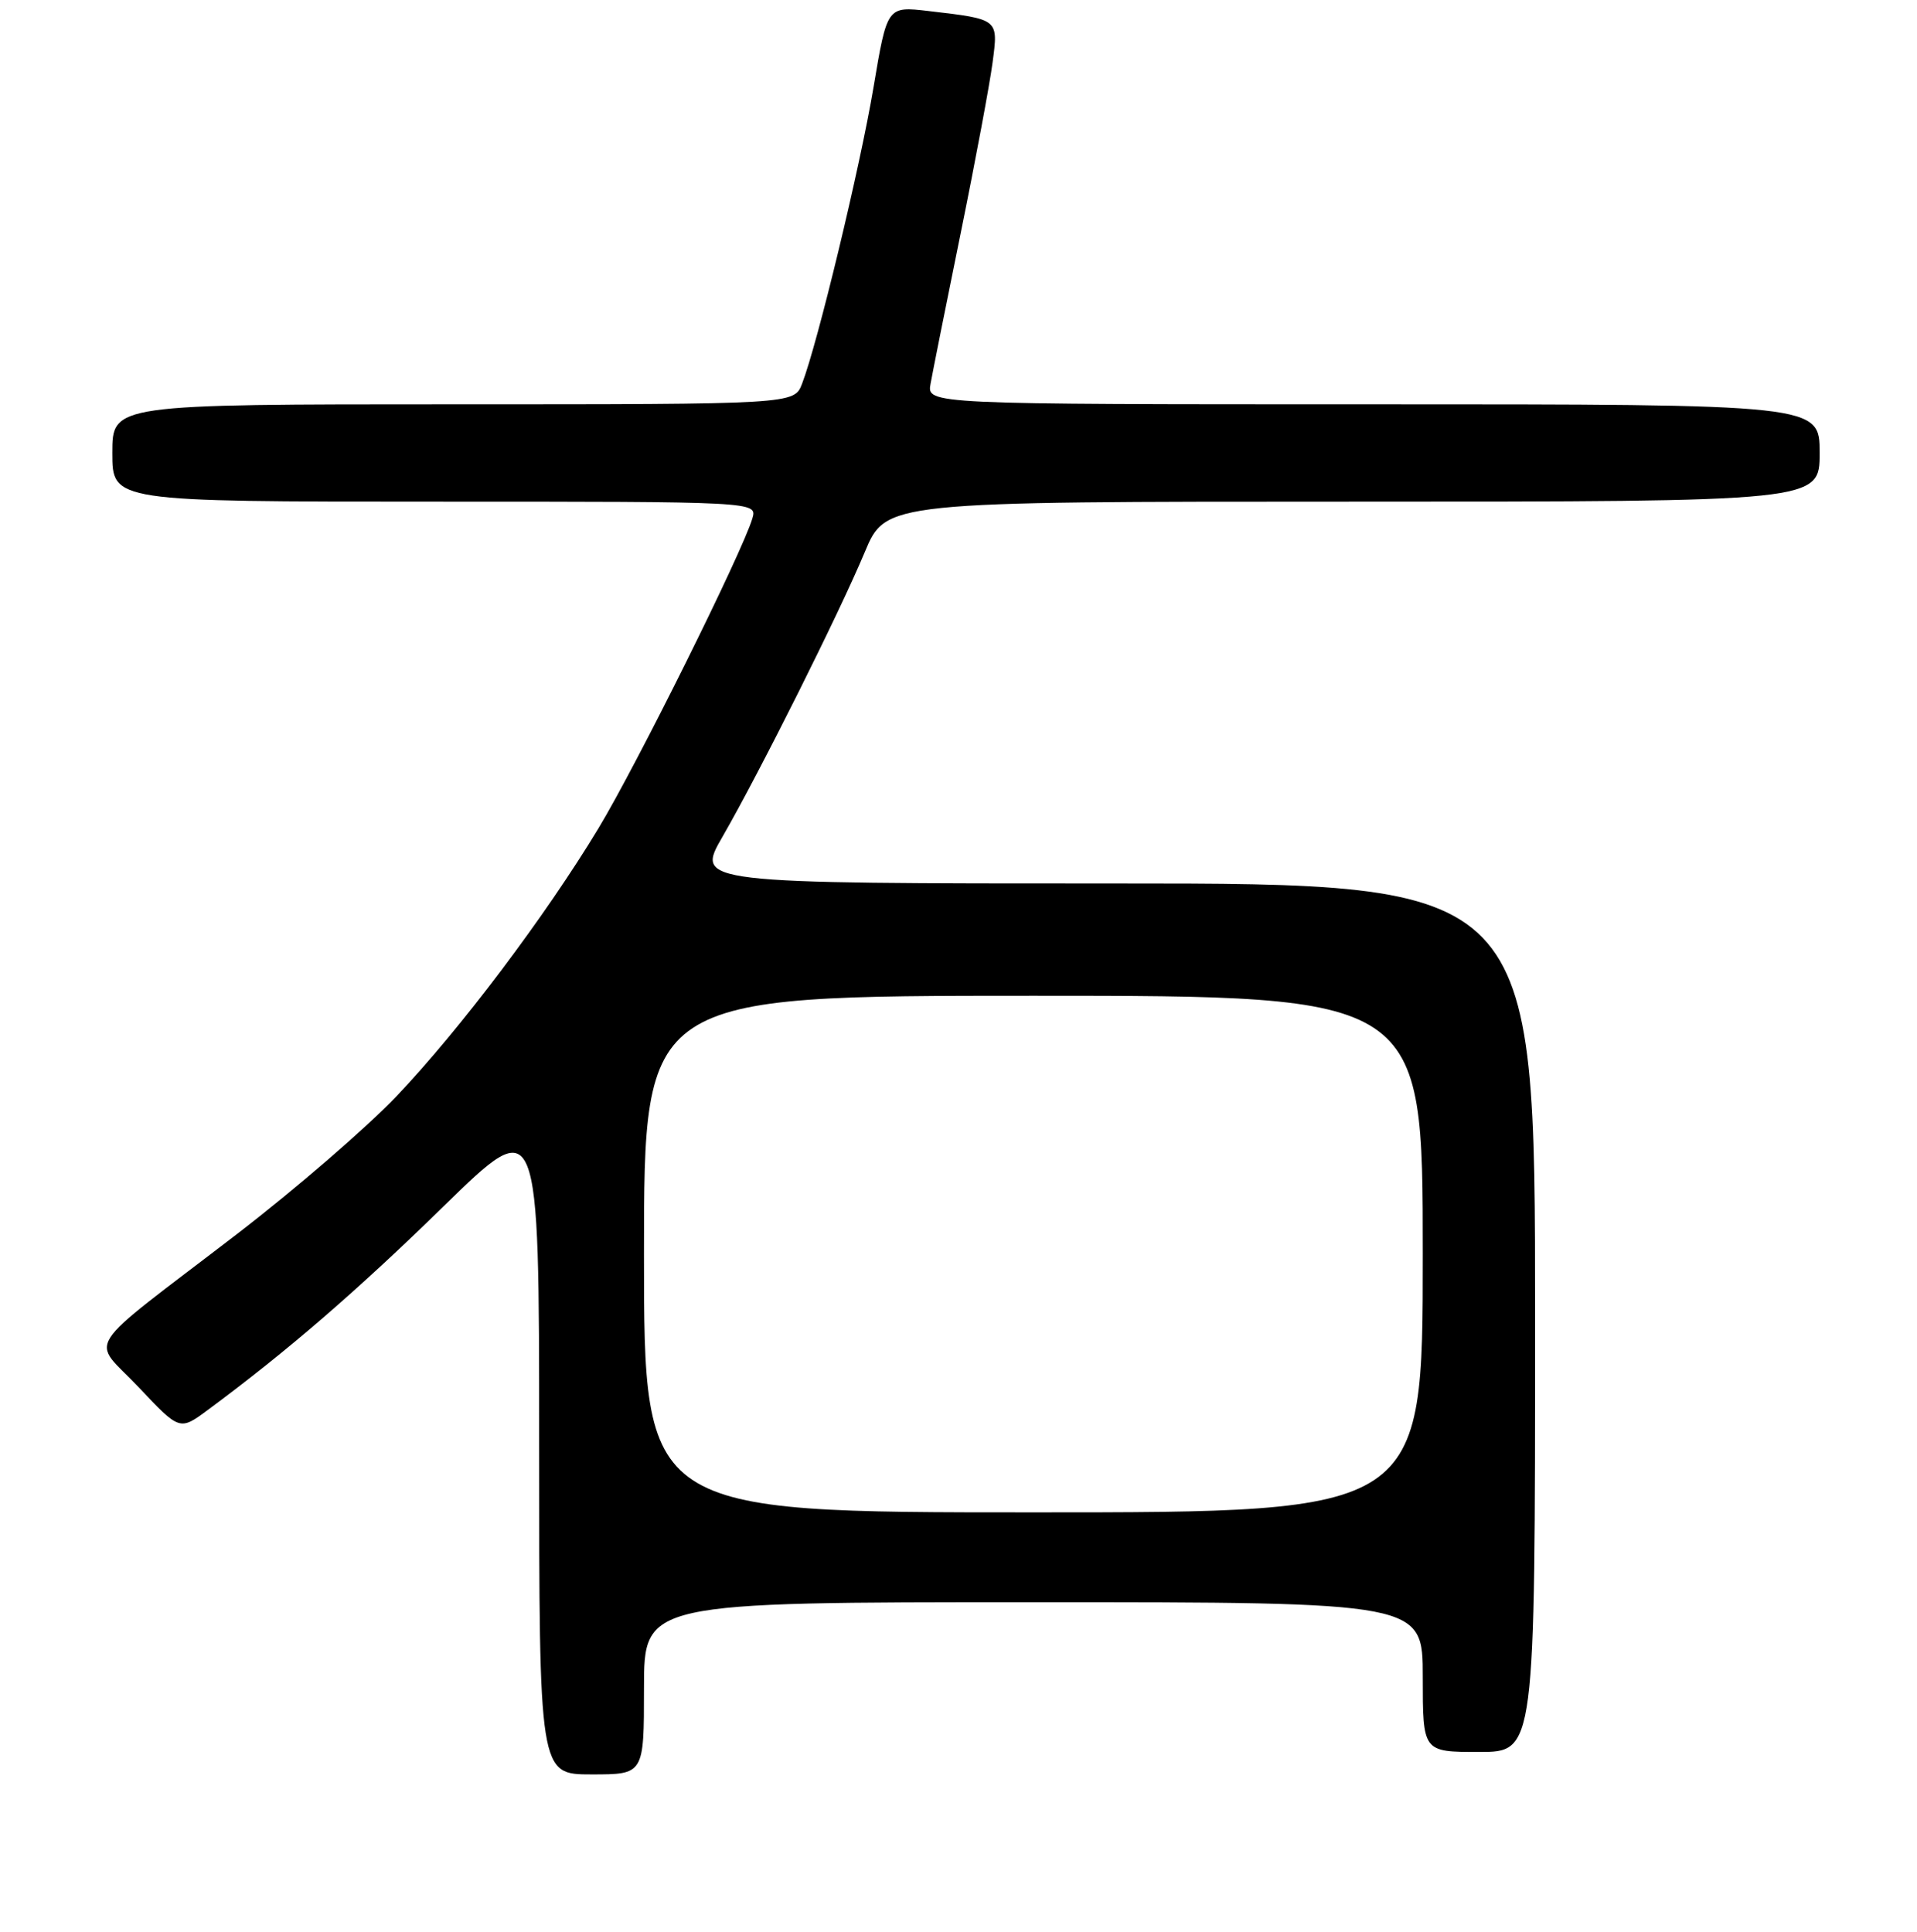 <?xml version="1.0" encoding="UTF-8" standalone="no"?>
<!DOCTYPE svg PUBLIC "-//W3C//DTD SVG 1.1//EN" "http://www.w3.org/Graphics/SVG/1.1/DTD/svg11.dtd" >
<svg xmlns="http://www.w3.org/2000/svg" xmlns:xlink="http://www.w3.org/1999/xlink" version="1.1" viewBox="0 0 256 258">
 <g >
 <path fill="currentColor"
d=" M 86.00 225.50 C 86.00 214.00 86.00 214.00 138.00 214.00 C 190.00 214.00 190.00 214.00 190.00 224.00 C 190.00 234.00 190.00 234.00 197.50 234.00 C 205.00 234.00 205.00 234.00 205.00 176.00 C 205.00 118.00 205.00 118.00 148.94 118.00 C 92.88 118.00 92.88 118.00 96.49 111.75 C 101.50 103.05 112.10 81.84 115.48 73.75 C 118.30 67.00 118.30 67.00 180.65 67.00 C 243.00 67.00 243.00 67.00 243.00 60.50 C 243.00 54.00 243.00 54.00 183.39 54.00 C 123.77 54.00 123.77 54.00 124.27 51.25 C 124.54 49.74 126.36 40.62 128.32 31.00 C 130.28 21.38 132.18 11.18 132.55 8.35 C 133.32 2.49 133.43 2.58 123.98 1.47 C 118.47 0.83 118.47 0.83 116.65 11.66 C 114.86 22.31 109.19 45.84 107.11 51.25 C 106.05 54.00 106.05 54.00 60.52 54.00 C 15.00 54.00 15.00 54.00 15.00 60.50 C 15.00 67.00 15.00 67.00 58.07 67.00 C 101.13 67.00 101.13 67.00 100.47 69.25 C 99.15 73.73 84.98 102.26 79.92 110.63 C 72.81 122.40 61.47 137.45 52.93 146.44 C 49.00 150.57 39.48 158.80 31.77 164.73 C 10.44 181.11 12.12 178.50 18.53 185.30 C 24.00 191.10 24.00 191.10 27.75 188.32 C 38.35 180.48 47.73 172.37 59.25 161.11 C 72.00 148.66 72.00 148.66 72.00 192.83 C 72.00 237.00 72.00 237.00 79.00 237.00 C 86.00 237.00 86.00 237.00 86.00 225.50 Z  M 86.00 167.50 C 86.00 133.00 86.00 133.00 138.00 133.00 C 190.00 133.00 190.00 133.00 190.00 167.50 C 190.00 202.00 190.00 202.00 138.00 202.00 C 86.00 202.00 86.00 202.00 86.00 167.50 Z "/>
</g>
</svg>
